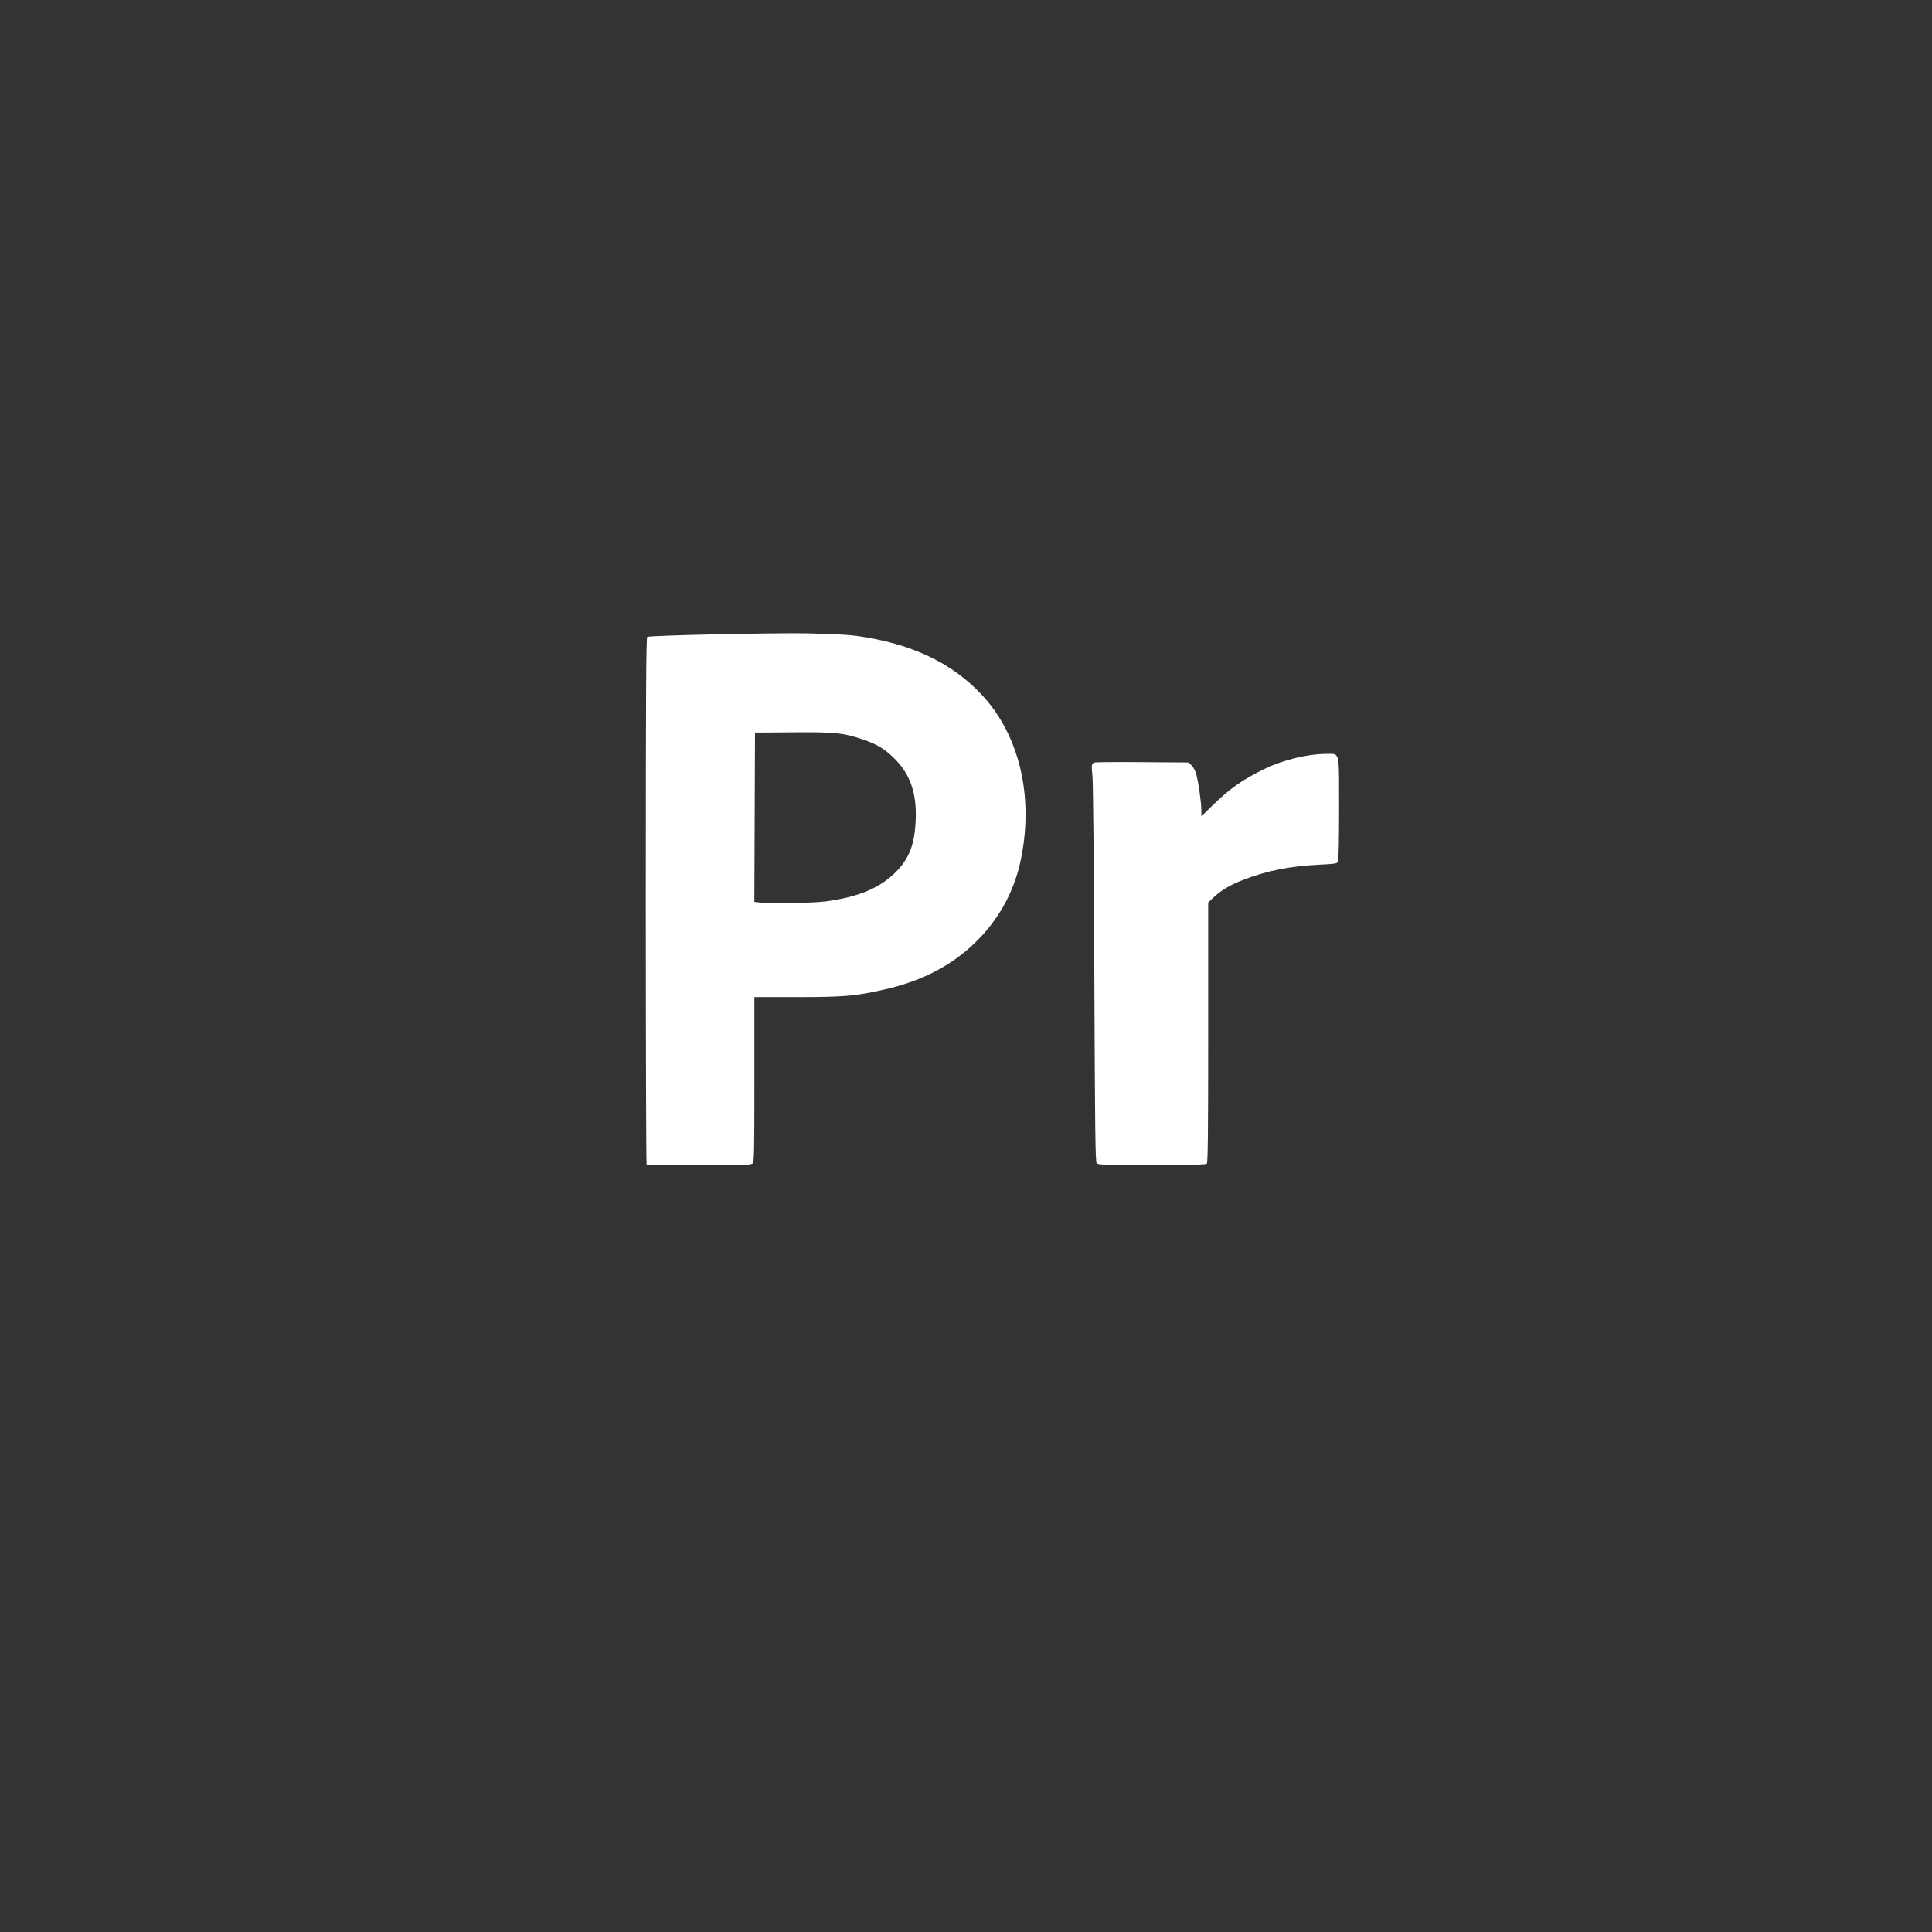 <?xml version="1.0" encoding="UTF-8" standalone="no"?>
<!-- Created with Inkscape (http://www.inkscape.org/) -->

<svg
   xmlns:dc="http://purl.org/dc/elements/1.1/"
   xmlns:cc="http://creativecommons.org/ns#"
   xmlns:rdf="http://www.w3.org/1999/02/22-rdf-syntax-ns#"
   xmlns:svg="http://www.w3.org/2000/svg"
   xmlns="http://www.w3.org/2000/svg"
   xmlns:sodipodi="http://sodipodi.sourceforge.net/DTD/sodipodi-0.dtd"
   xmlns:inkscape="http://www.inkscape.org/namespaces/inkscape"
   width="48px"
   height="48px"
   viewBox="0 0 48 48"
   version="1.1"
   id="SVGRoot"
   inkscape:version="0.92.4 (5da689c313, 2019-01-14)"
   sodipodi:docname="adobe-premierea.svg"
   inkscape:export-filename="C:\Users\Admin\Documents\Rainmeter\Skins\Honeycomb-NG\@Resources\Images\openshot.png"
   inkscape:export-xdpi="512"
   inkscape:export-ydpi="512">
  <rect x="0" y="0" width="48" height="48" fill="#333333" stroke="none"/>
  <defs
     id="defs1995" />
  <sodipodi:namedview
     id="base"
     pagecolor="#ffffff"
     bordercolor="#666666"
     borderopacity="1.0"
     inkscape:pageopacity="0.0"
     inkscape:pageshadow="2"
     inkscape:zoom="15.575888"
     inkscape:cx="3.7279292"
     inkscape:cy="26.061829"
     inkscape:document-units="px"
     inkscape:current-layer="layer1"
     showgrid="true"
     inkscape:window-width="1920"
     inkscape:window-height="1017"
     inkscape:window-x="-8"
     inkscape:window-y="-8"
     inkscape:window-maximized="1"
     inkscape:grid-bbox="true"
     inkscape:snap-global="false">
    <inkscape:grid
       type="xygrid"
       id="grid2562" />
  </sodipodi:namedview>
  <g
     inkscape:label="Layer 1"
     inkscape:groupmode="layer"
     id="layer1">
    <path
       style="opacity:1;vector-effect:none;fill:#ffffff;fill-opacity:1;fill-rule:evenodd;stroke:none;stroke-width:2;stroke-linecap:round;stroke-linejoin:round;stroke-miterlimit:4;stroke-dasharray:none;stroke-opacity:1;paint-order:stroke fill markers"
       d="m 20.105,15.736 c -0.901,-0.016 -3.966,0.051 -4.025,0.088 -0.027,0.017 -0.035,1.529 -0.035,6.555 0,3.593 0.009,6.542 0.02,6.553 0.011,0.011 0.597,0.02 1.303,0.02 1.128,0 1.29,-0.006 1.33,-0.047 0.041,-0.041 0.045,-0.269 0.045,-2.088 v -2.045 h 1.062 c 1.149,-2.35e-4 1.44,-0.025 2.133,-0.18 0.941,-0.21 1.662,-0.576 2.262,-1.146 0.607,-0.577 1.003,-1.295 1.168,-2.113 0.317,-1.569 -0.049,-3.086 -0.986,-4.082 -0.745,-0.792 -1.751,-1.264 -3.09,-1.451 -0.212,-0.03 -0.646,-0.053 -1.186,-0.062 z m -0.41,2.459 c 1.042,-0.009 1.253,0.012 1.729,0.172 0.362,0.121 0.552,0.235 0.801,0.482 0.393,0.39 0.556,0.871 0.525,1.539 -0.026,0.567 -0.149,0.906 -0.443,1.225 -0.398,0.43 -0.953,0.672 -1.799,0.783 -0.307,0.041 -1.405,0.056 -1.67,0.023 l -0.096,-0.012 0.008,-2.102 0.008,-2.104 z"
       id="path871"
       inkscape:connector-curvature="0" />
    <path
       style="opacity:1;vector-effect:none;fill:#ffffff;fill-opacity:1;fill-rule:evenodd;stroke:none;stroke-width:0.057;stroke-linecap:round;stroke-linejoin:round;stroke-miterlimit:4;stroke-dasharray:none;stroke-opacity:1;paint-order:stroke fill markers"
       d="m 33.079,18.729 c -0.03,-1.72e-4 -0.064,0.001 -0.103,0.001 -0.478,3.9e-4 -1.075,0.142 -1.546,0.368 -0.543,0.26 -0.87,0.488 -1.305,0.912 l -0.278,0.271 v -0.151 c 0,-0.189 -0.074,-0.71 -0.129,-0.902 -0.022,-0.079 -0.074,-0.175 -0.115,-0.214 l -0.075,-0.07 -1.132,-0.008 c -0.623,-0.005 -1.159,-0.001 -1.193,0.007 -0.086,0.021 -0.092,0.054 -0.061,0.344 0.016,0.145 0.036,2.278 0.046,4.91 0.016,3.882 0.025,4.661 0.058,4.701 0.035,0.043 0.167,0.047 1.371,0.047 0.998,0 1.34,-0.009 1.366,-0.034 0.026,-0.026 0.034,-0.789 0.034,-3.261 v -3.227 l 0.121,-0.116 c 0.189,-0.181 0.409,-0.314 0.729,-0.439 0.597,-0.234 1.184,-0.351 1.926,-0.386 0.364,-0.017 0.426,-0.027 0.449,-0.071 0.016,-0.03 0.027,-0.56 0.027,-1.302 0,-1.291 0.016,-1.378 -0.191,-1.379 z"
       id="rect887"
       inkscape:connector-curvature="0" />
  </g>
</svg>

